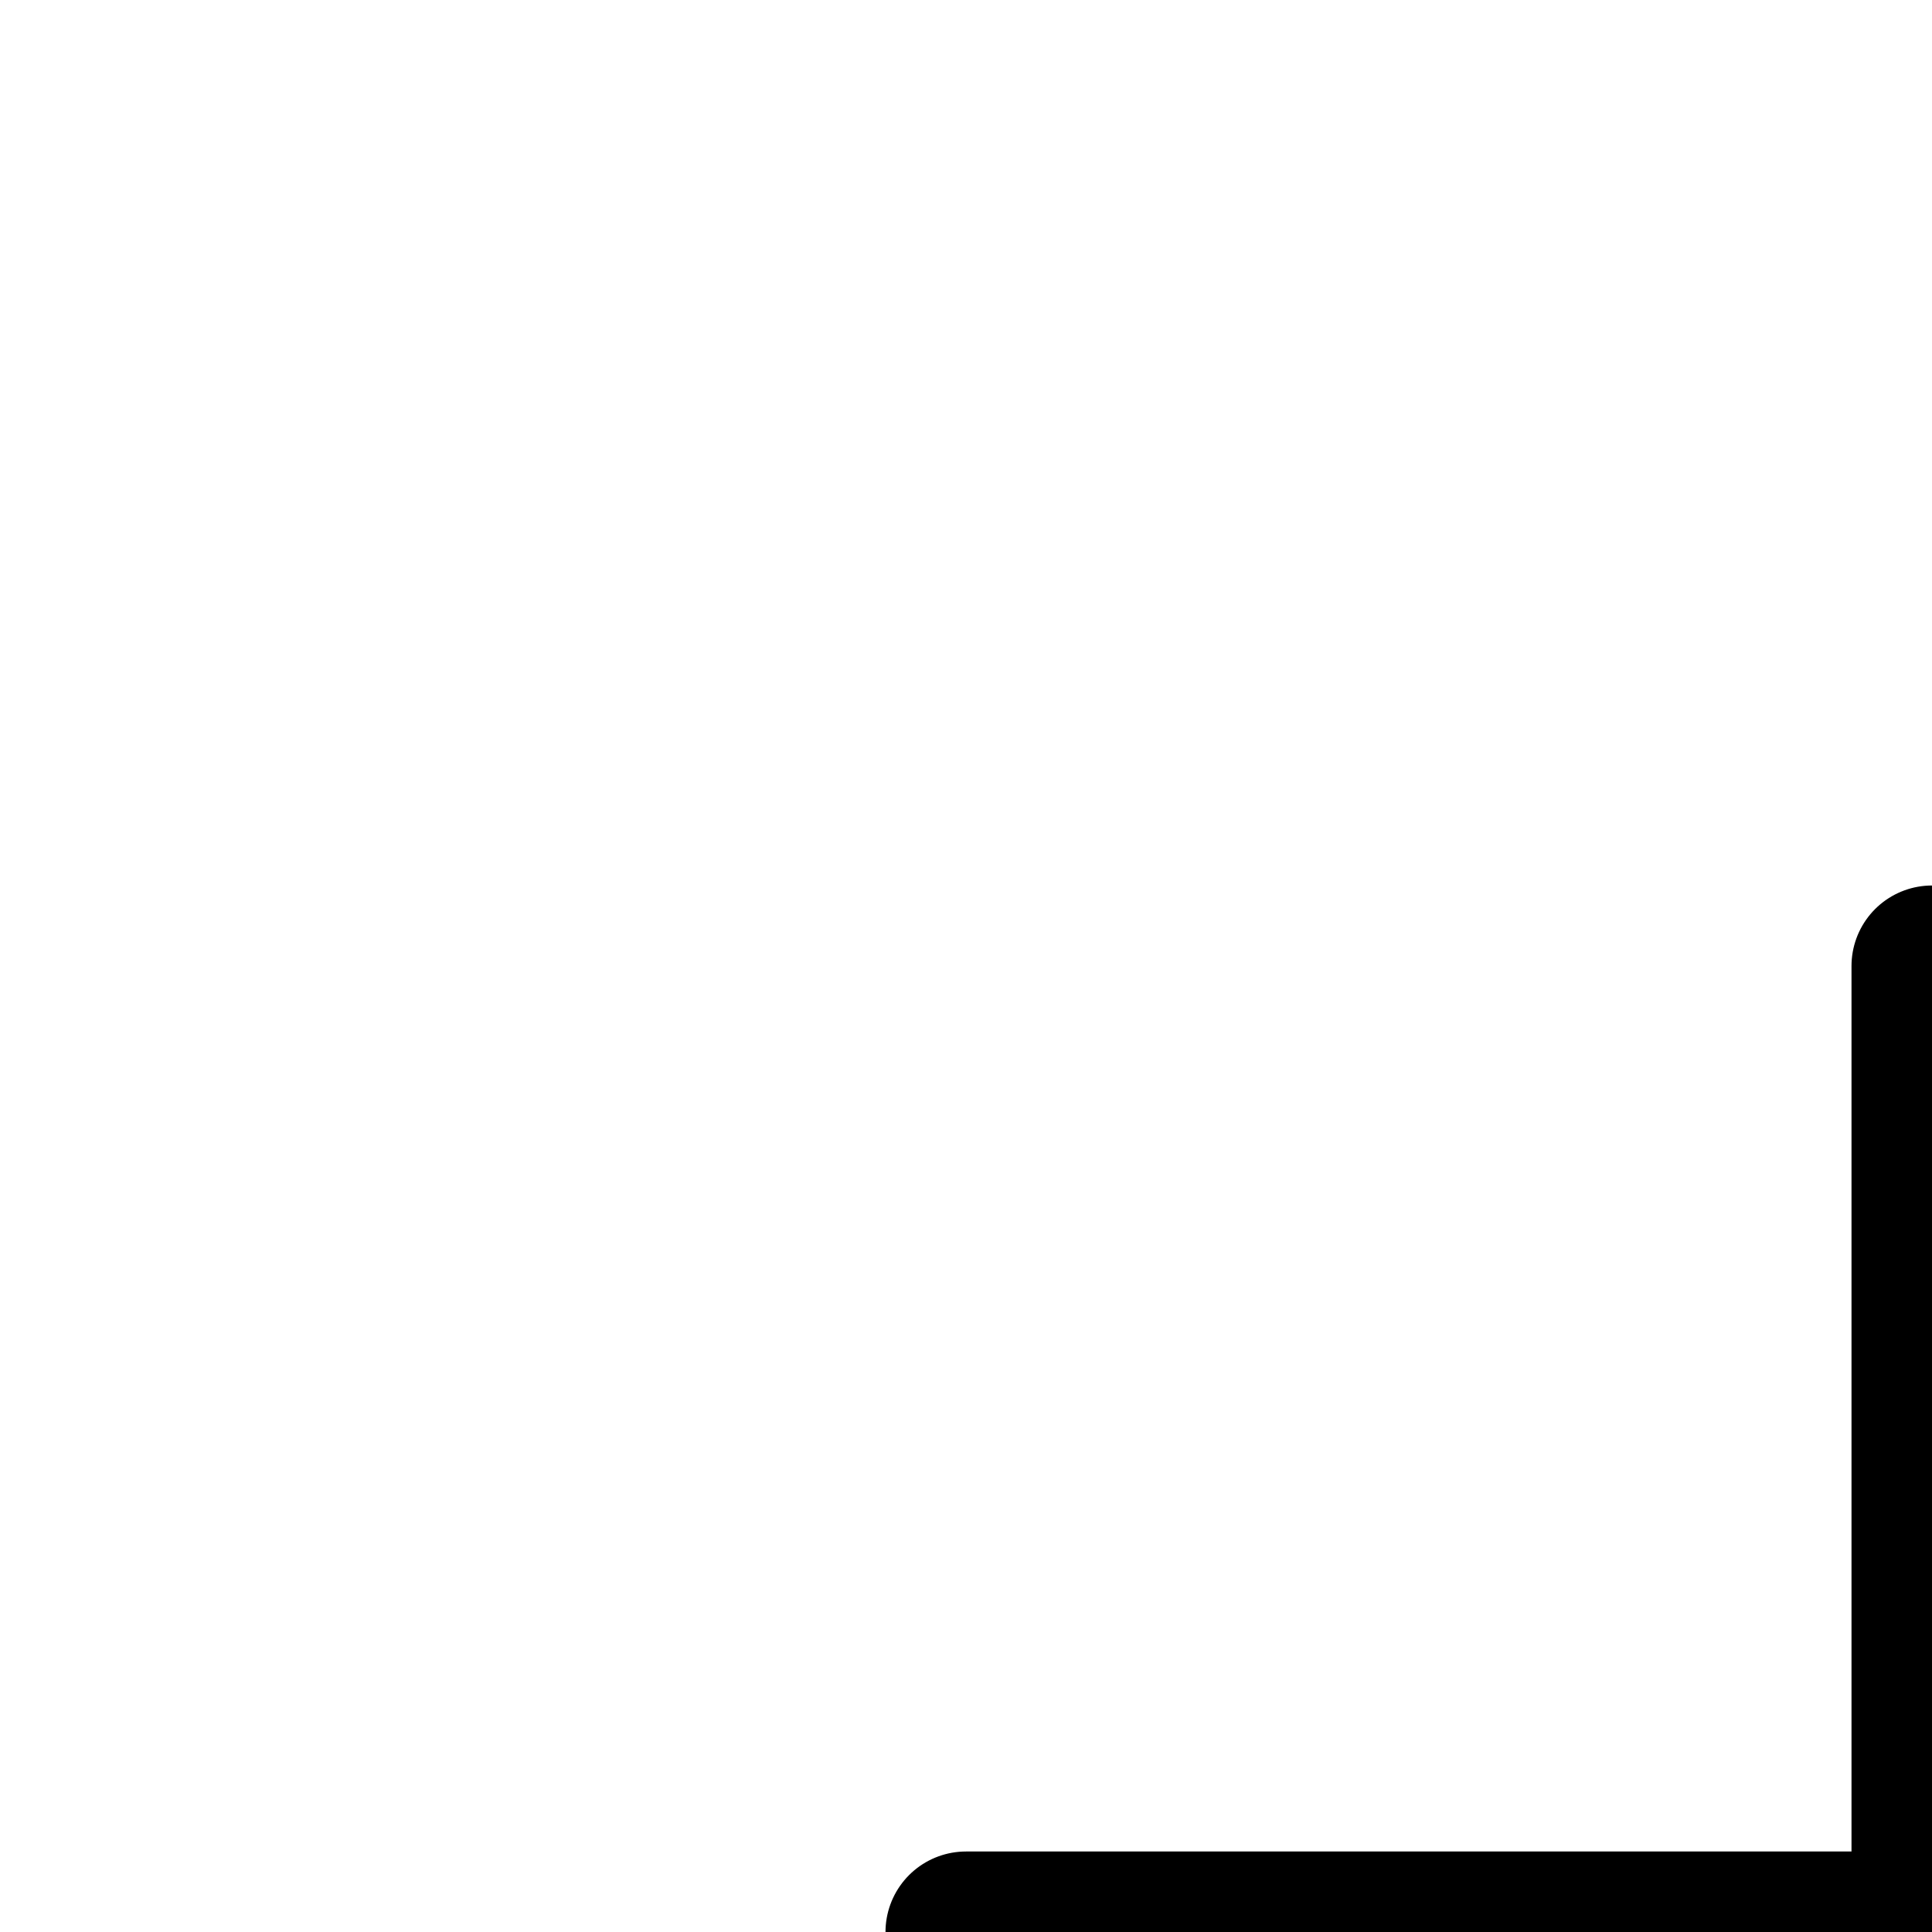 <svg xmlns="http://www.w3.org/2000/svg" fill="none" viewBox="0 0 12 12" stroke-width="1" stroke="currentColor" class="w-2 h-2">
  <path stroke-linecap="round" stroke-linejoin="round" d="M12 6v12m6-6H6" />
</svg>

